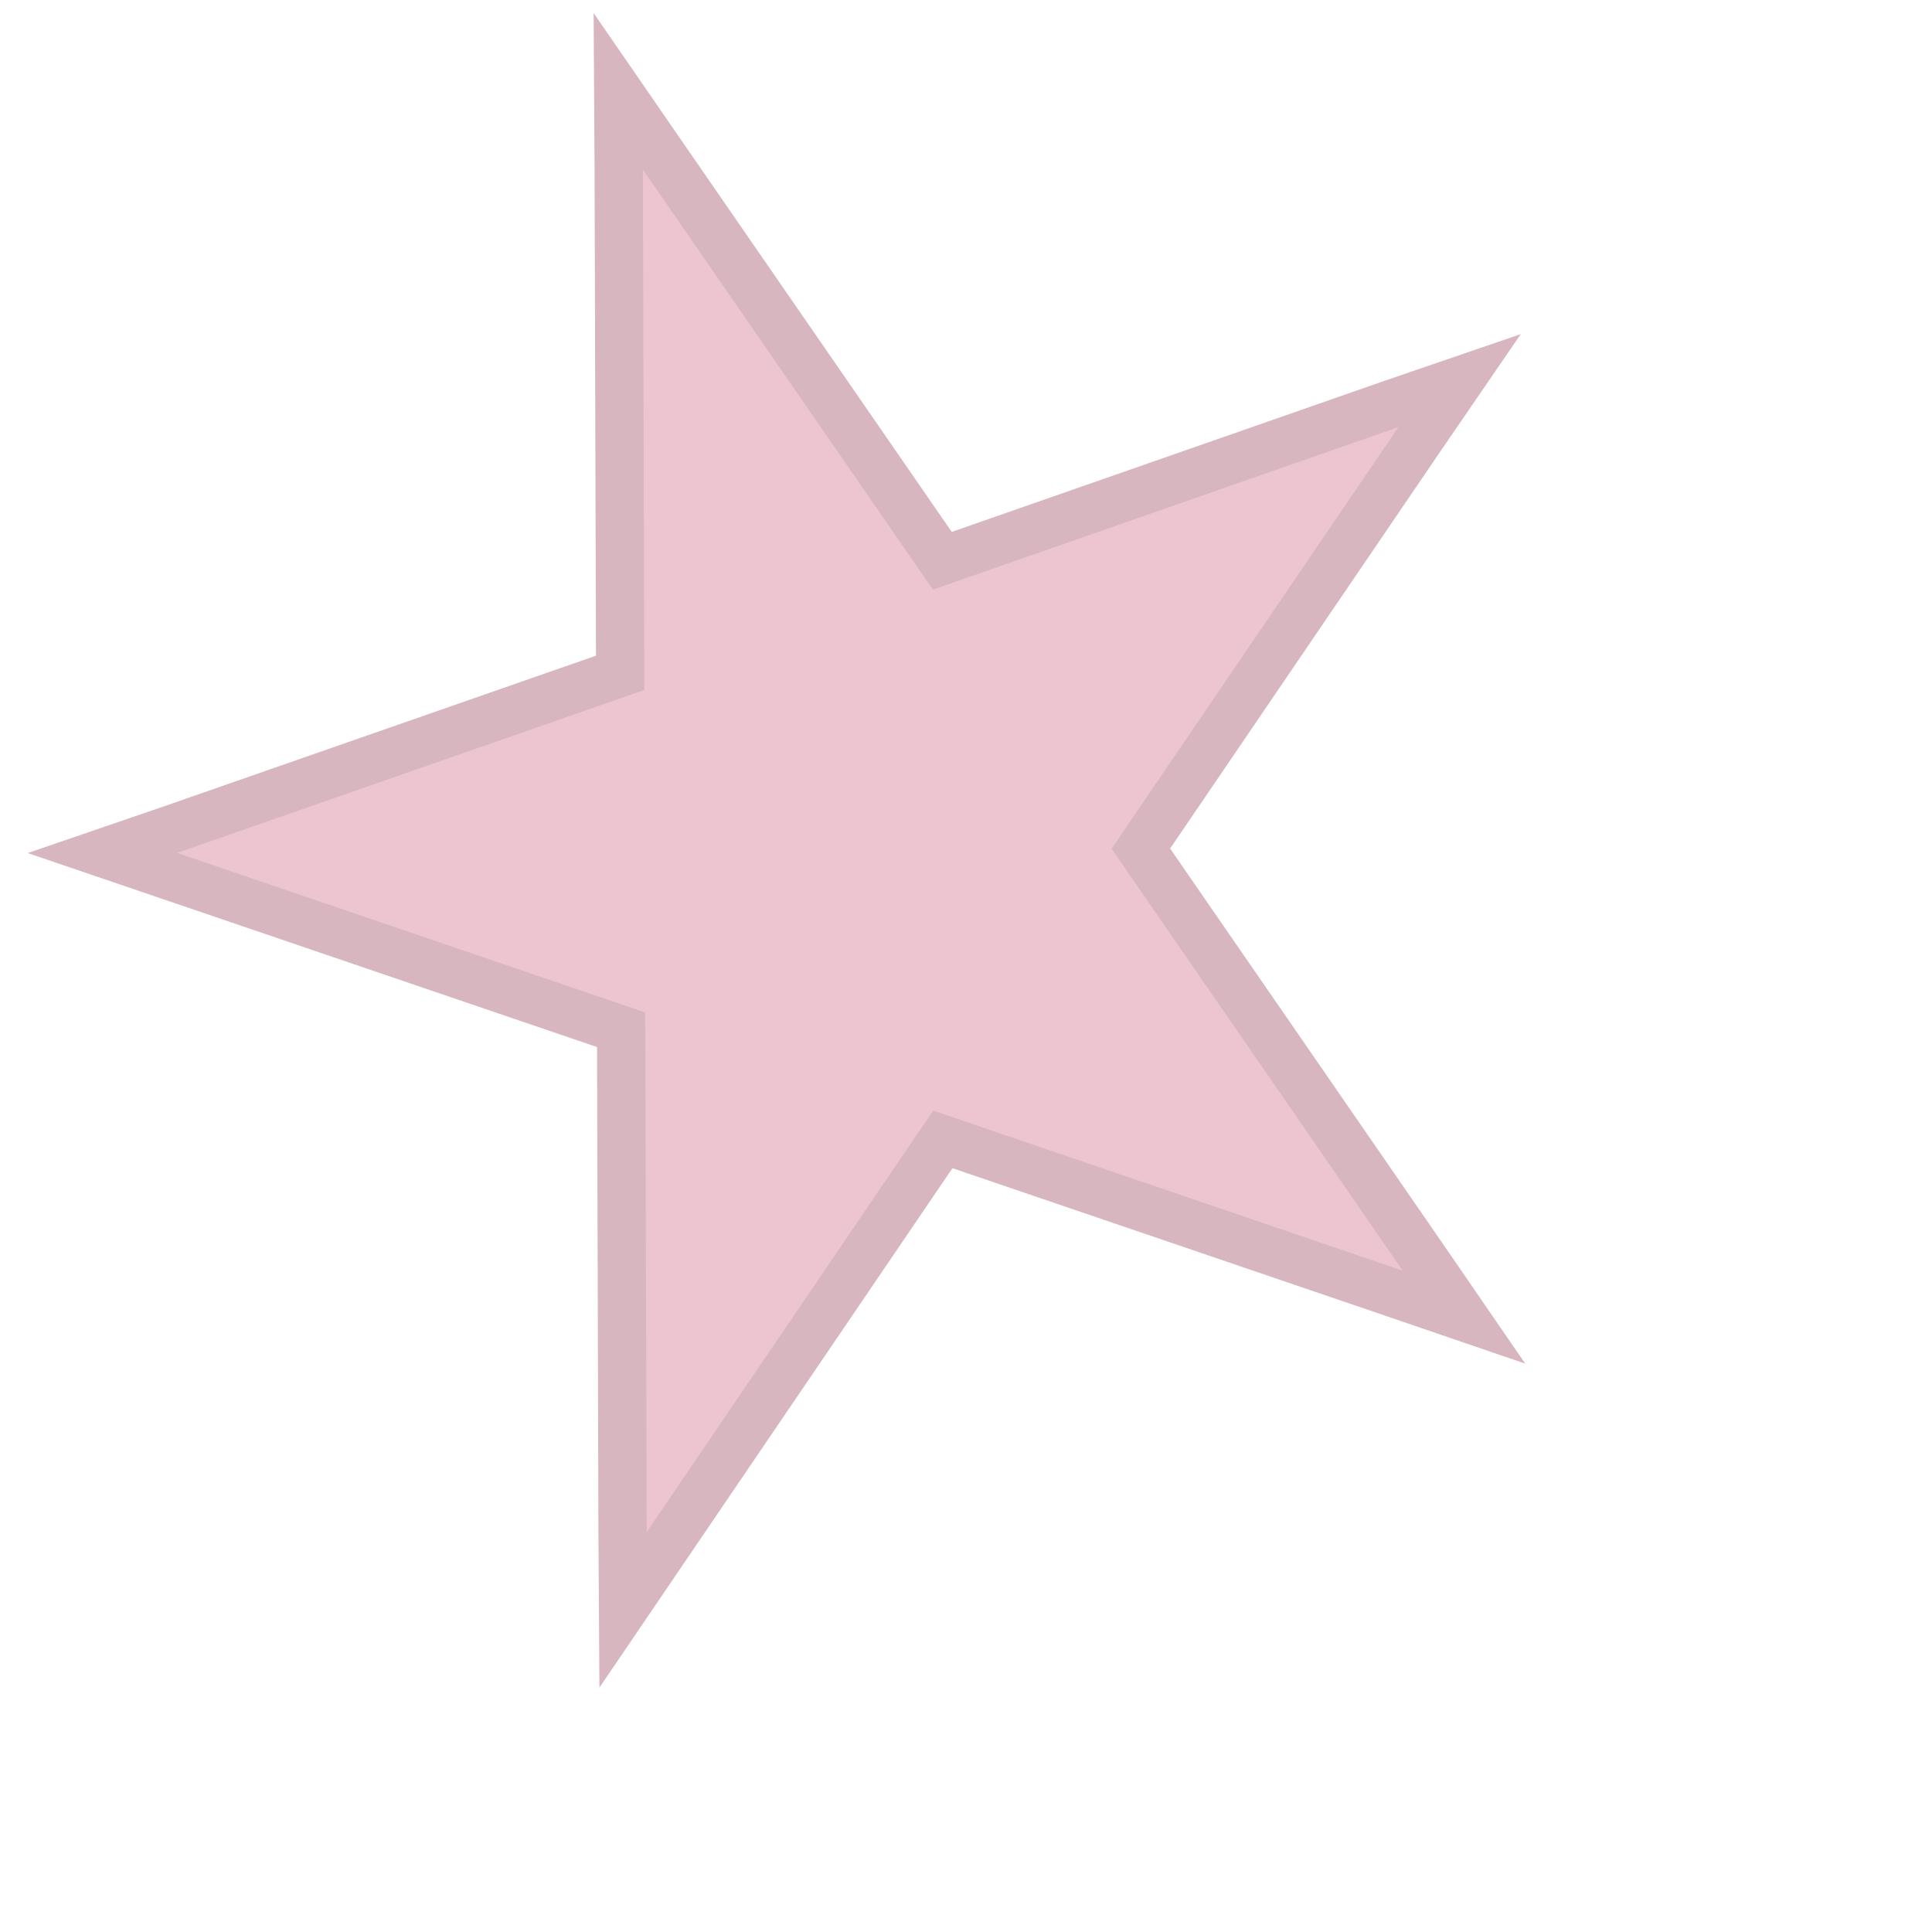 <svg width="4" height="4" viewBox="0 0 4 4" fill="none" xmlns="http://www.w3.org/2000/svg">
<path d="M1.371 0.321L1.28 0.189L1.281 0.352L1.284 1.393L0.352 1.718L0.212 1.766L0.35 1.813L1.286 2.132L1.289 3.175L1.29 3.333L1.379 3.202L1.952 2.359L2.885 2.677L3.031 2.727L2.943 2.599L2.362 1.757L2.937 0.912L3.022 0.788L2.882 0.836L1.951 1.161L1.371 0.321Z" fill="#ECC5D0" stroke="#D8B6C0" stroke-width="0.1"/>
</svg>
